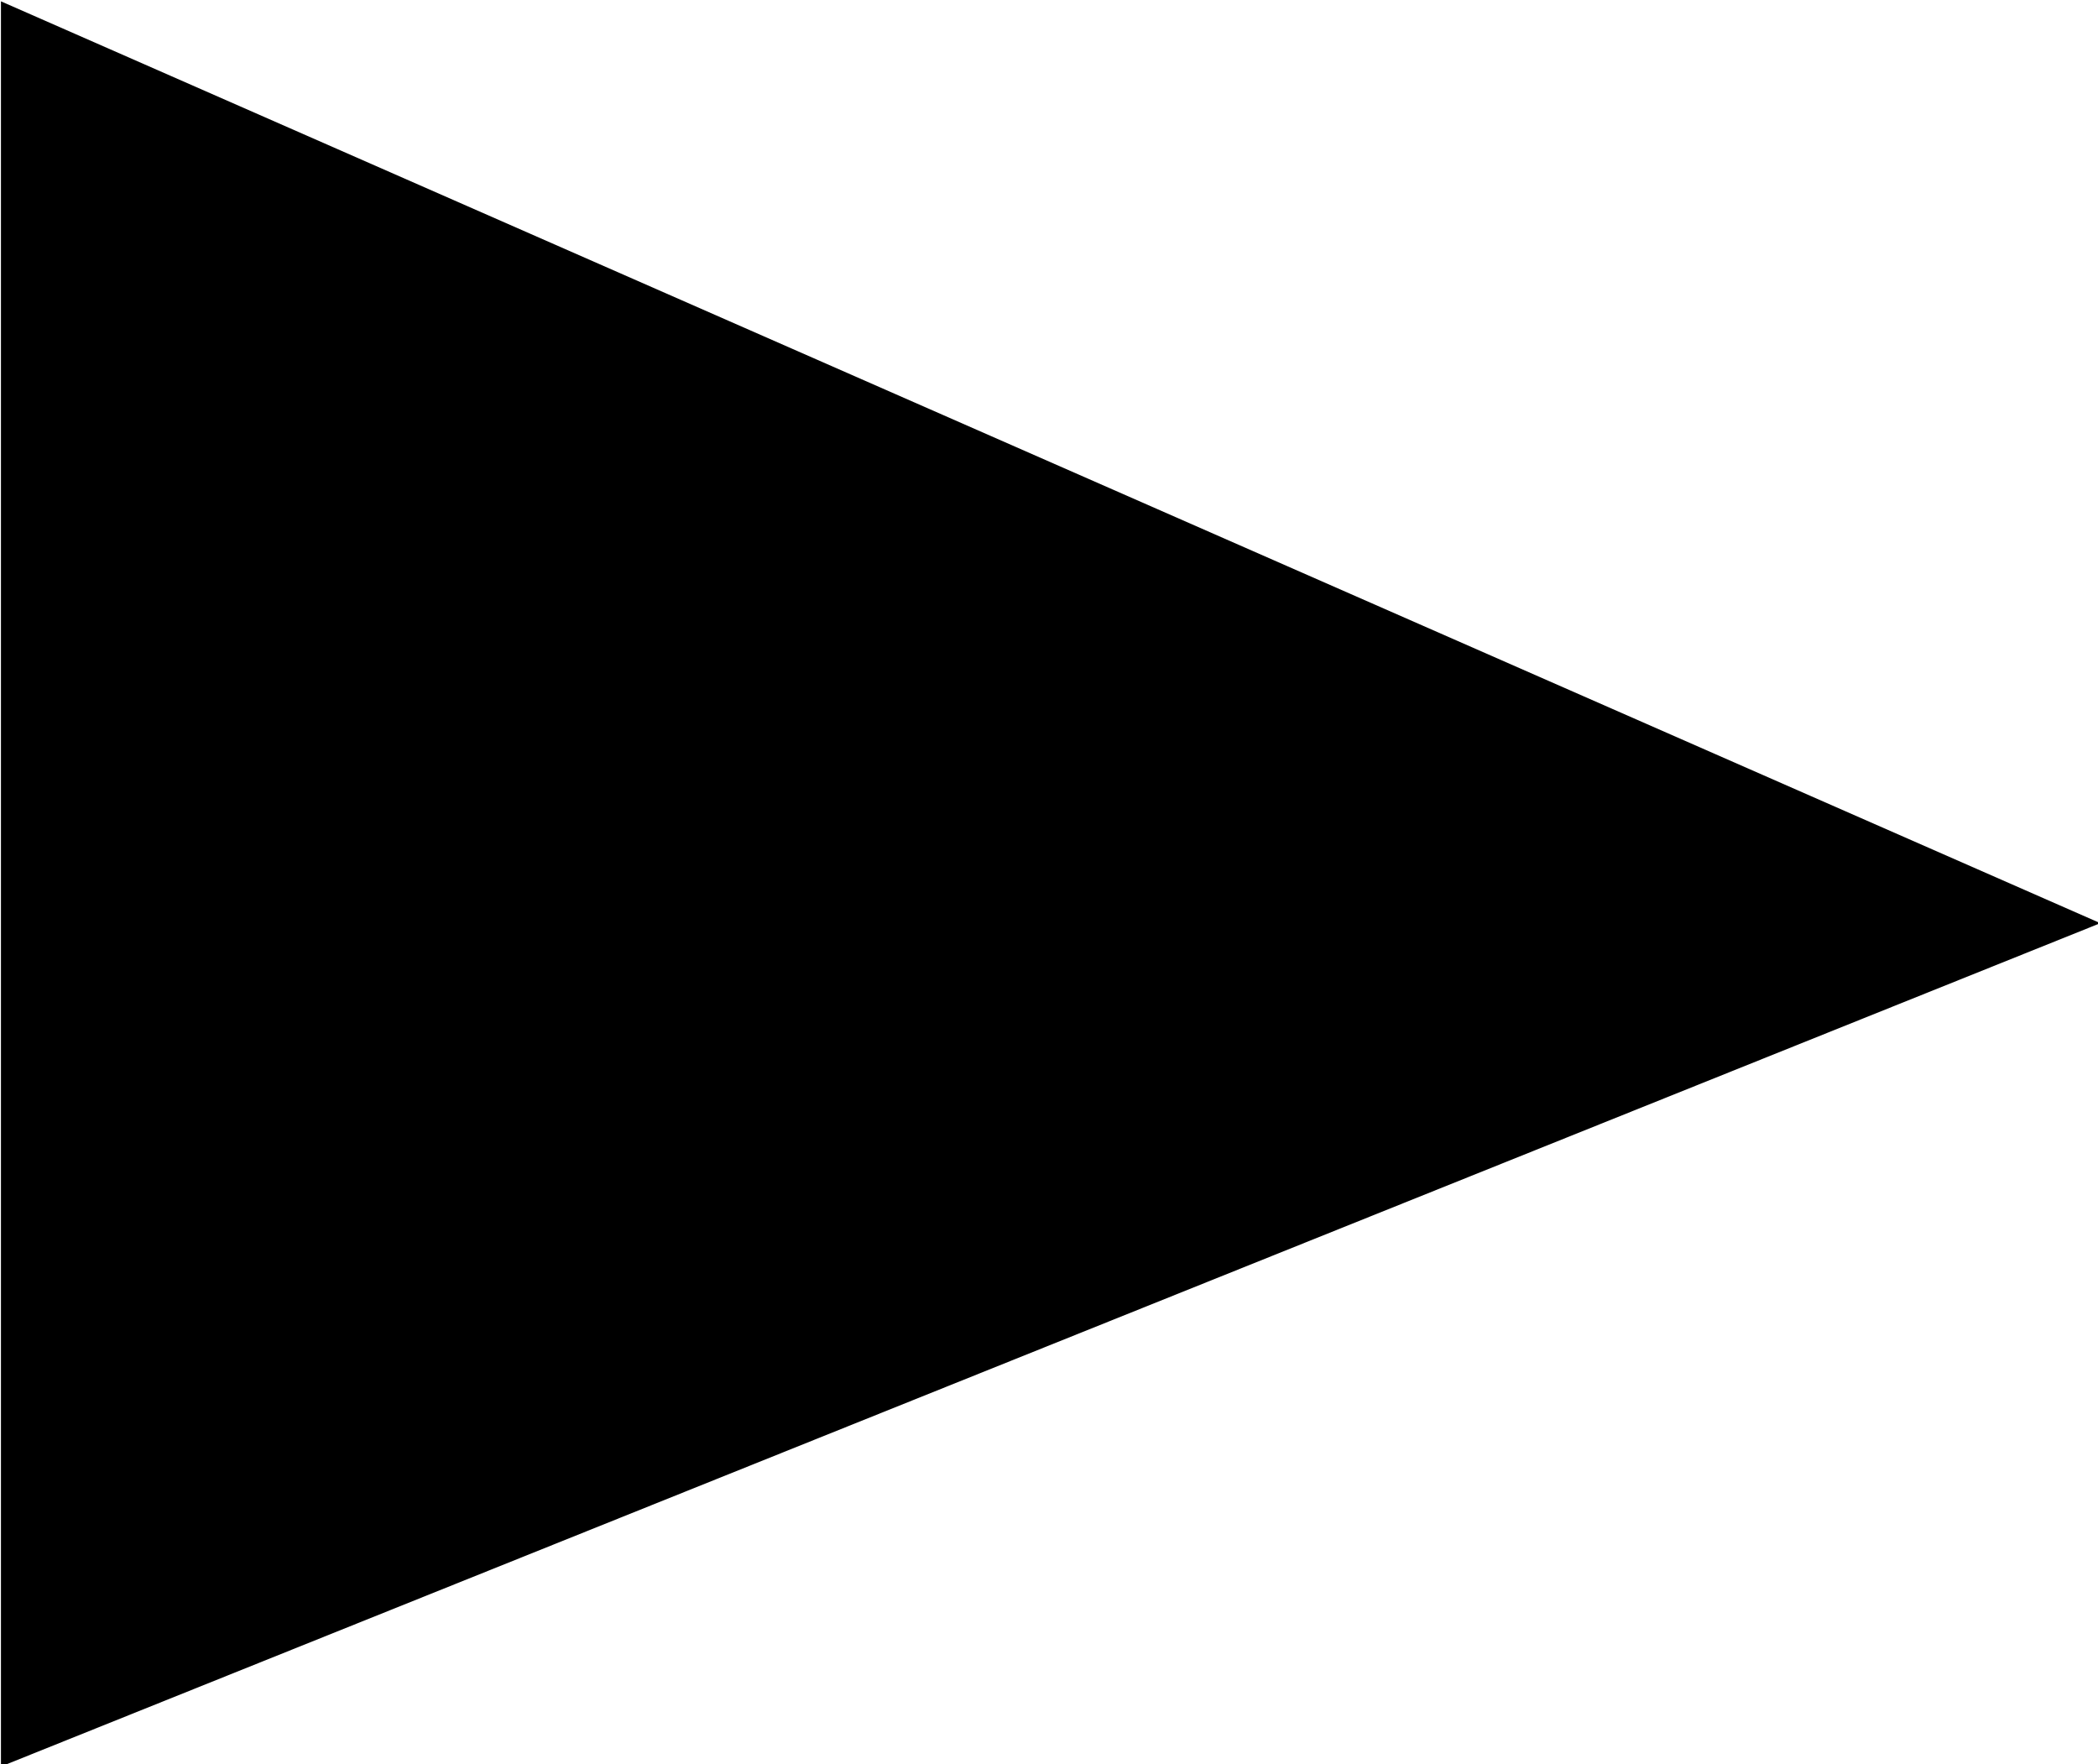 <?xml version="1.0" encoding="UTF-8" standalone="no"?>
<!-- Created with Inkscape (http://www.inkscape.org/) -->

<svg
   width="6.595mm"
   height="5.545mm"
   viewBox="0 0 6.595 5.545"
   version="1.1"
   id="svg1"
   xmlns="http://www.w3.org/2000/svg"
   xmlns:svg="http://www.w3.org/2000/svg">
  <defs
     id="defs1">
    <clipPath
       clipPathUnits="userSpaceOnUse"
       id="clipPath162">
      <path
         d="M 0,5527.495 H 1920 V 0 H 0 Z"
         transform="translate(-36.608,-2349.686)"
         id="path162" />
    </clipPath>
  </defs>
  <g
     id="layer1">
    <path
       id="path161"
       d="M 0,0 -18.695,7.51 0,15.719 Z"
       style="fill:#000000 icc-color(Display, 0, 0, 0);fill-opacity:1;fill-rule:nonzero;stroke:none"
       transform="matrix(-0.353,0,0,-0.353,0.003,5.553)"
       clip-path="url(#clipPath162)" />
  </g>
</svg>
